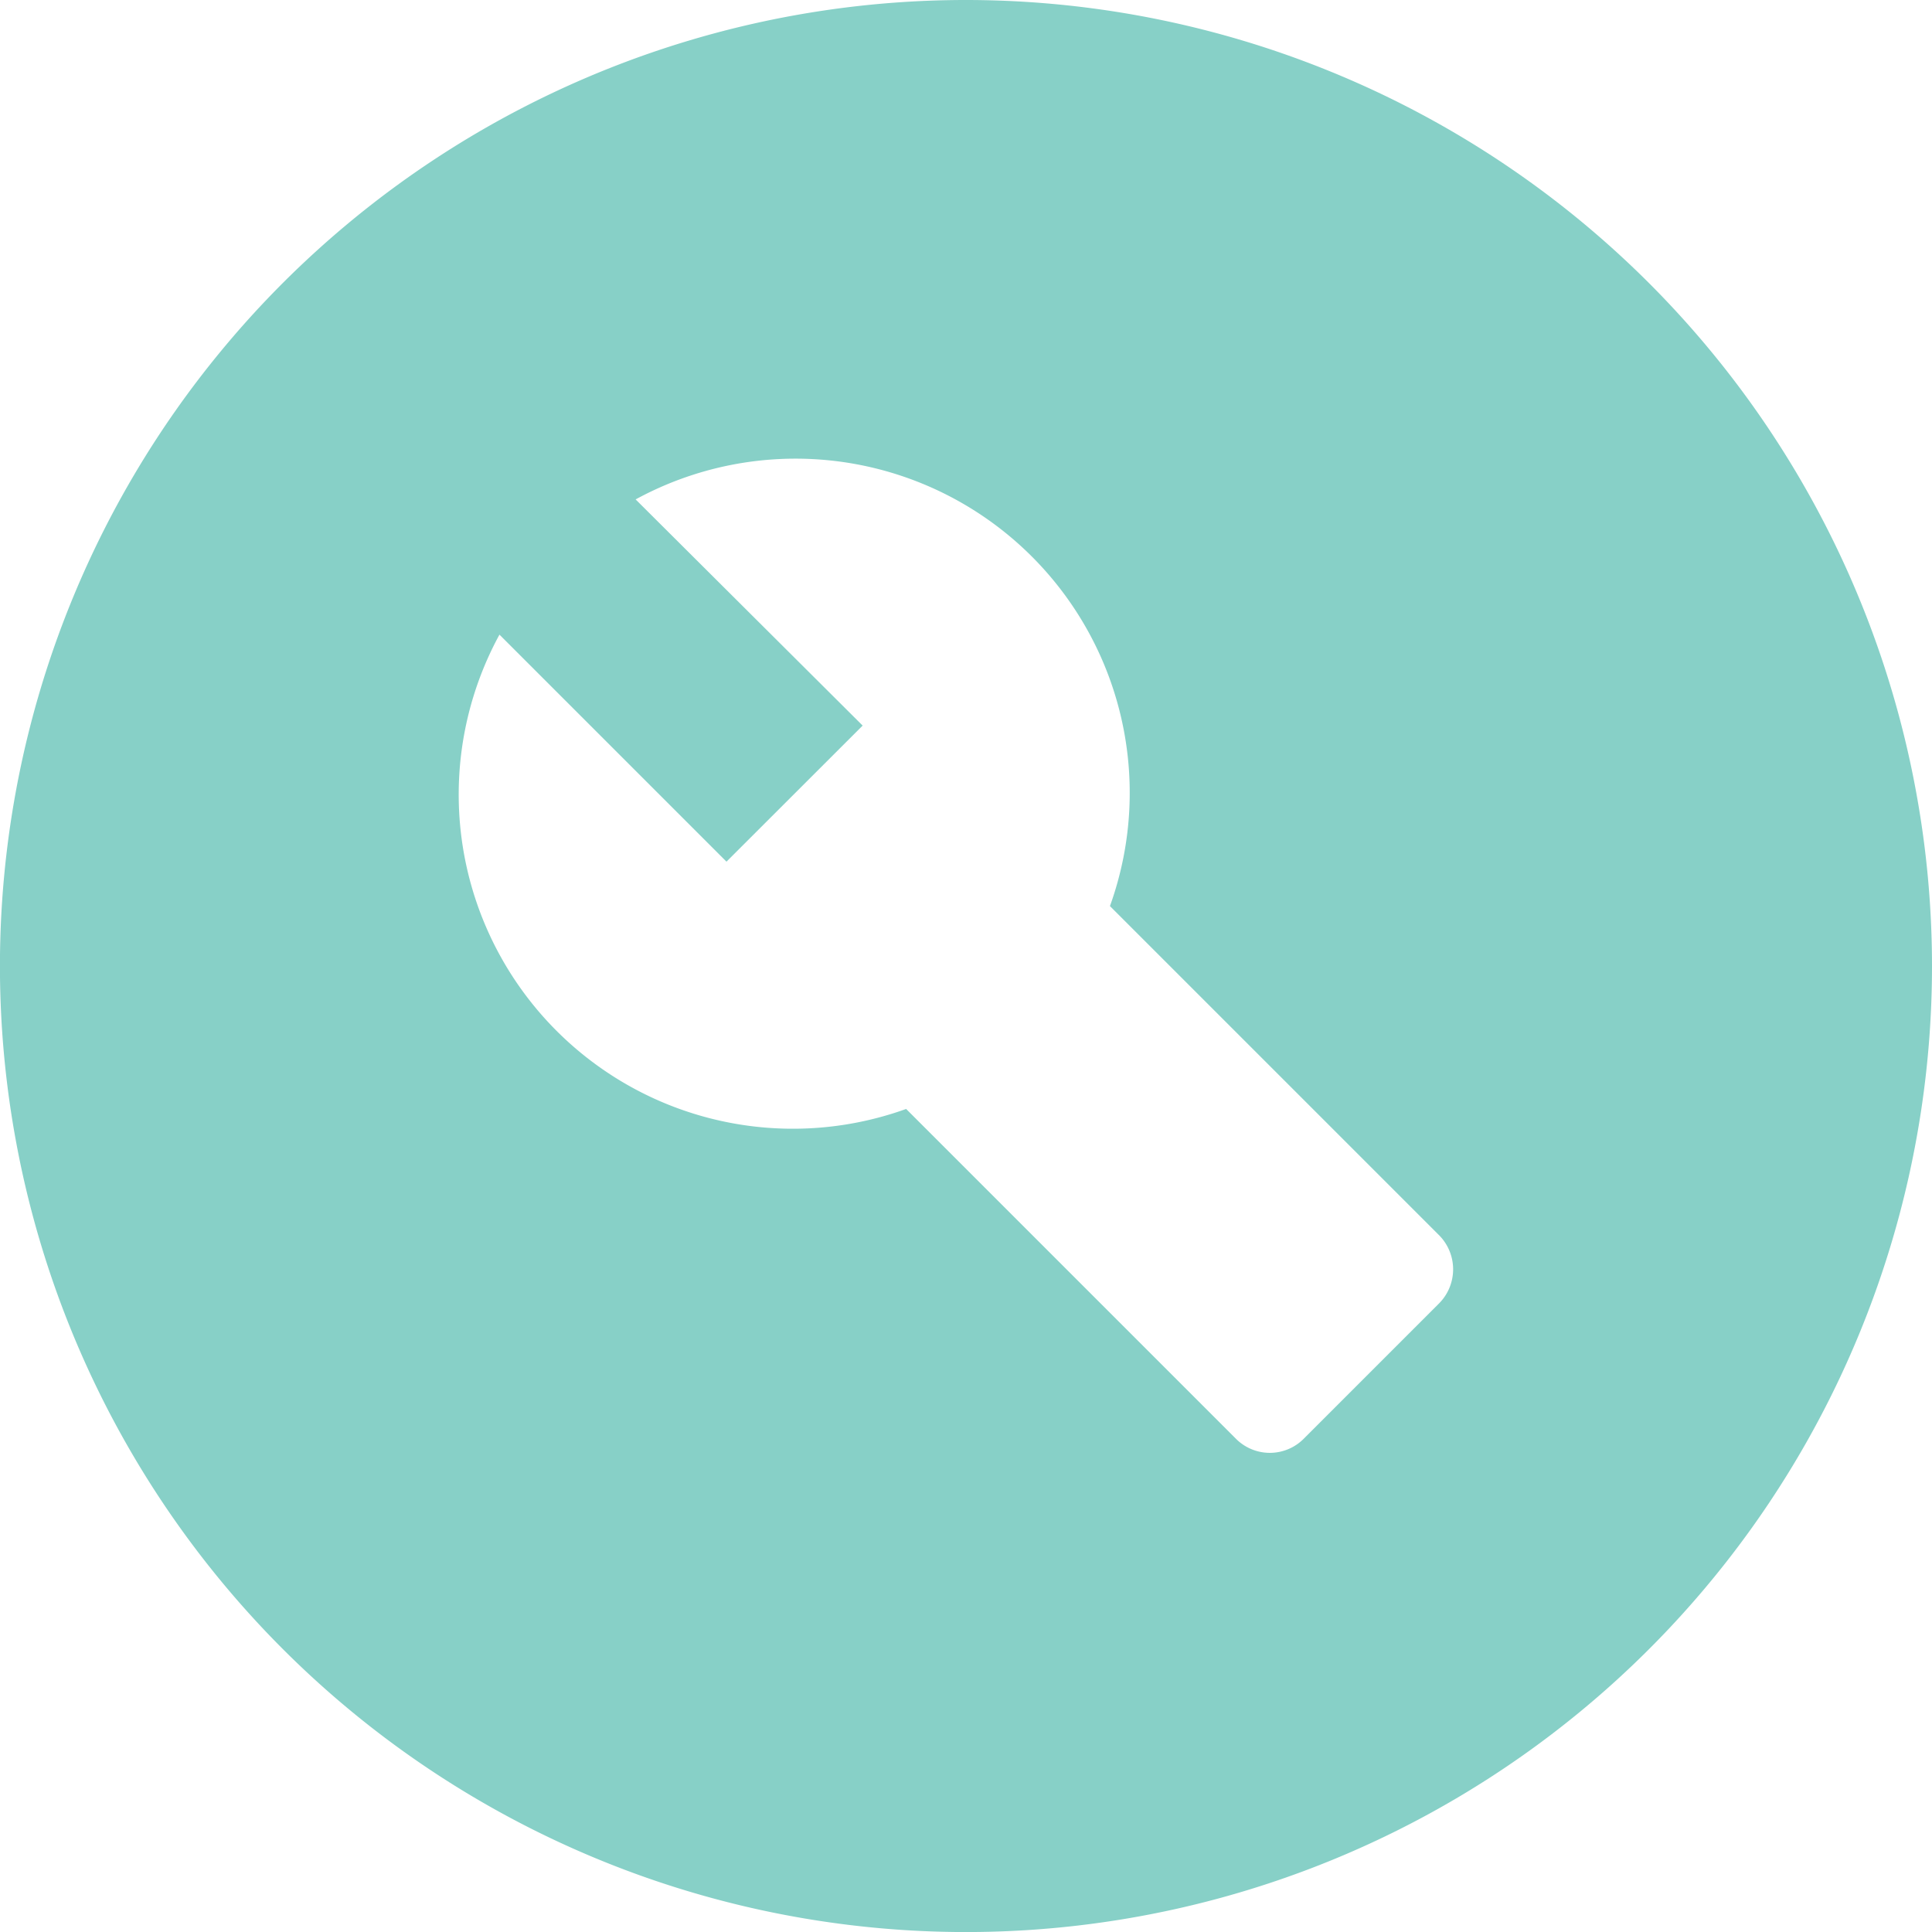 <svg id="Grupo_1702" data-name="Grupo 1702" xmlns="http://www.w3.org/2000/svg" width="38.875" height="38.875" viewBox="0 0 38.875 38.875">
  <path id="Trazado_4134" data-name="Trazado 4134" d="M21.438,2A19.438,19.438,0,1,0,40.875,21.438,19.445,19.445,0,0,0,21.438,2Zm9.524,26.221-2.721,2.721a.962.962,0,0,1-1.38,0l-6.628-6.628a6.724,6.724,0,0,1-8.183-9.544l4.568,4.568L19.358,16.6,14.79,12.049a6.724,6.724,0,0,1,9.544,8.183l6.628,6.628A.974.974,0,0,1,30.962,28.221Z" transform="translate(-2 -2)" fill="#87d0c7" fill-rule="evenodd"/>
</svg>
